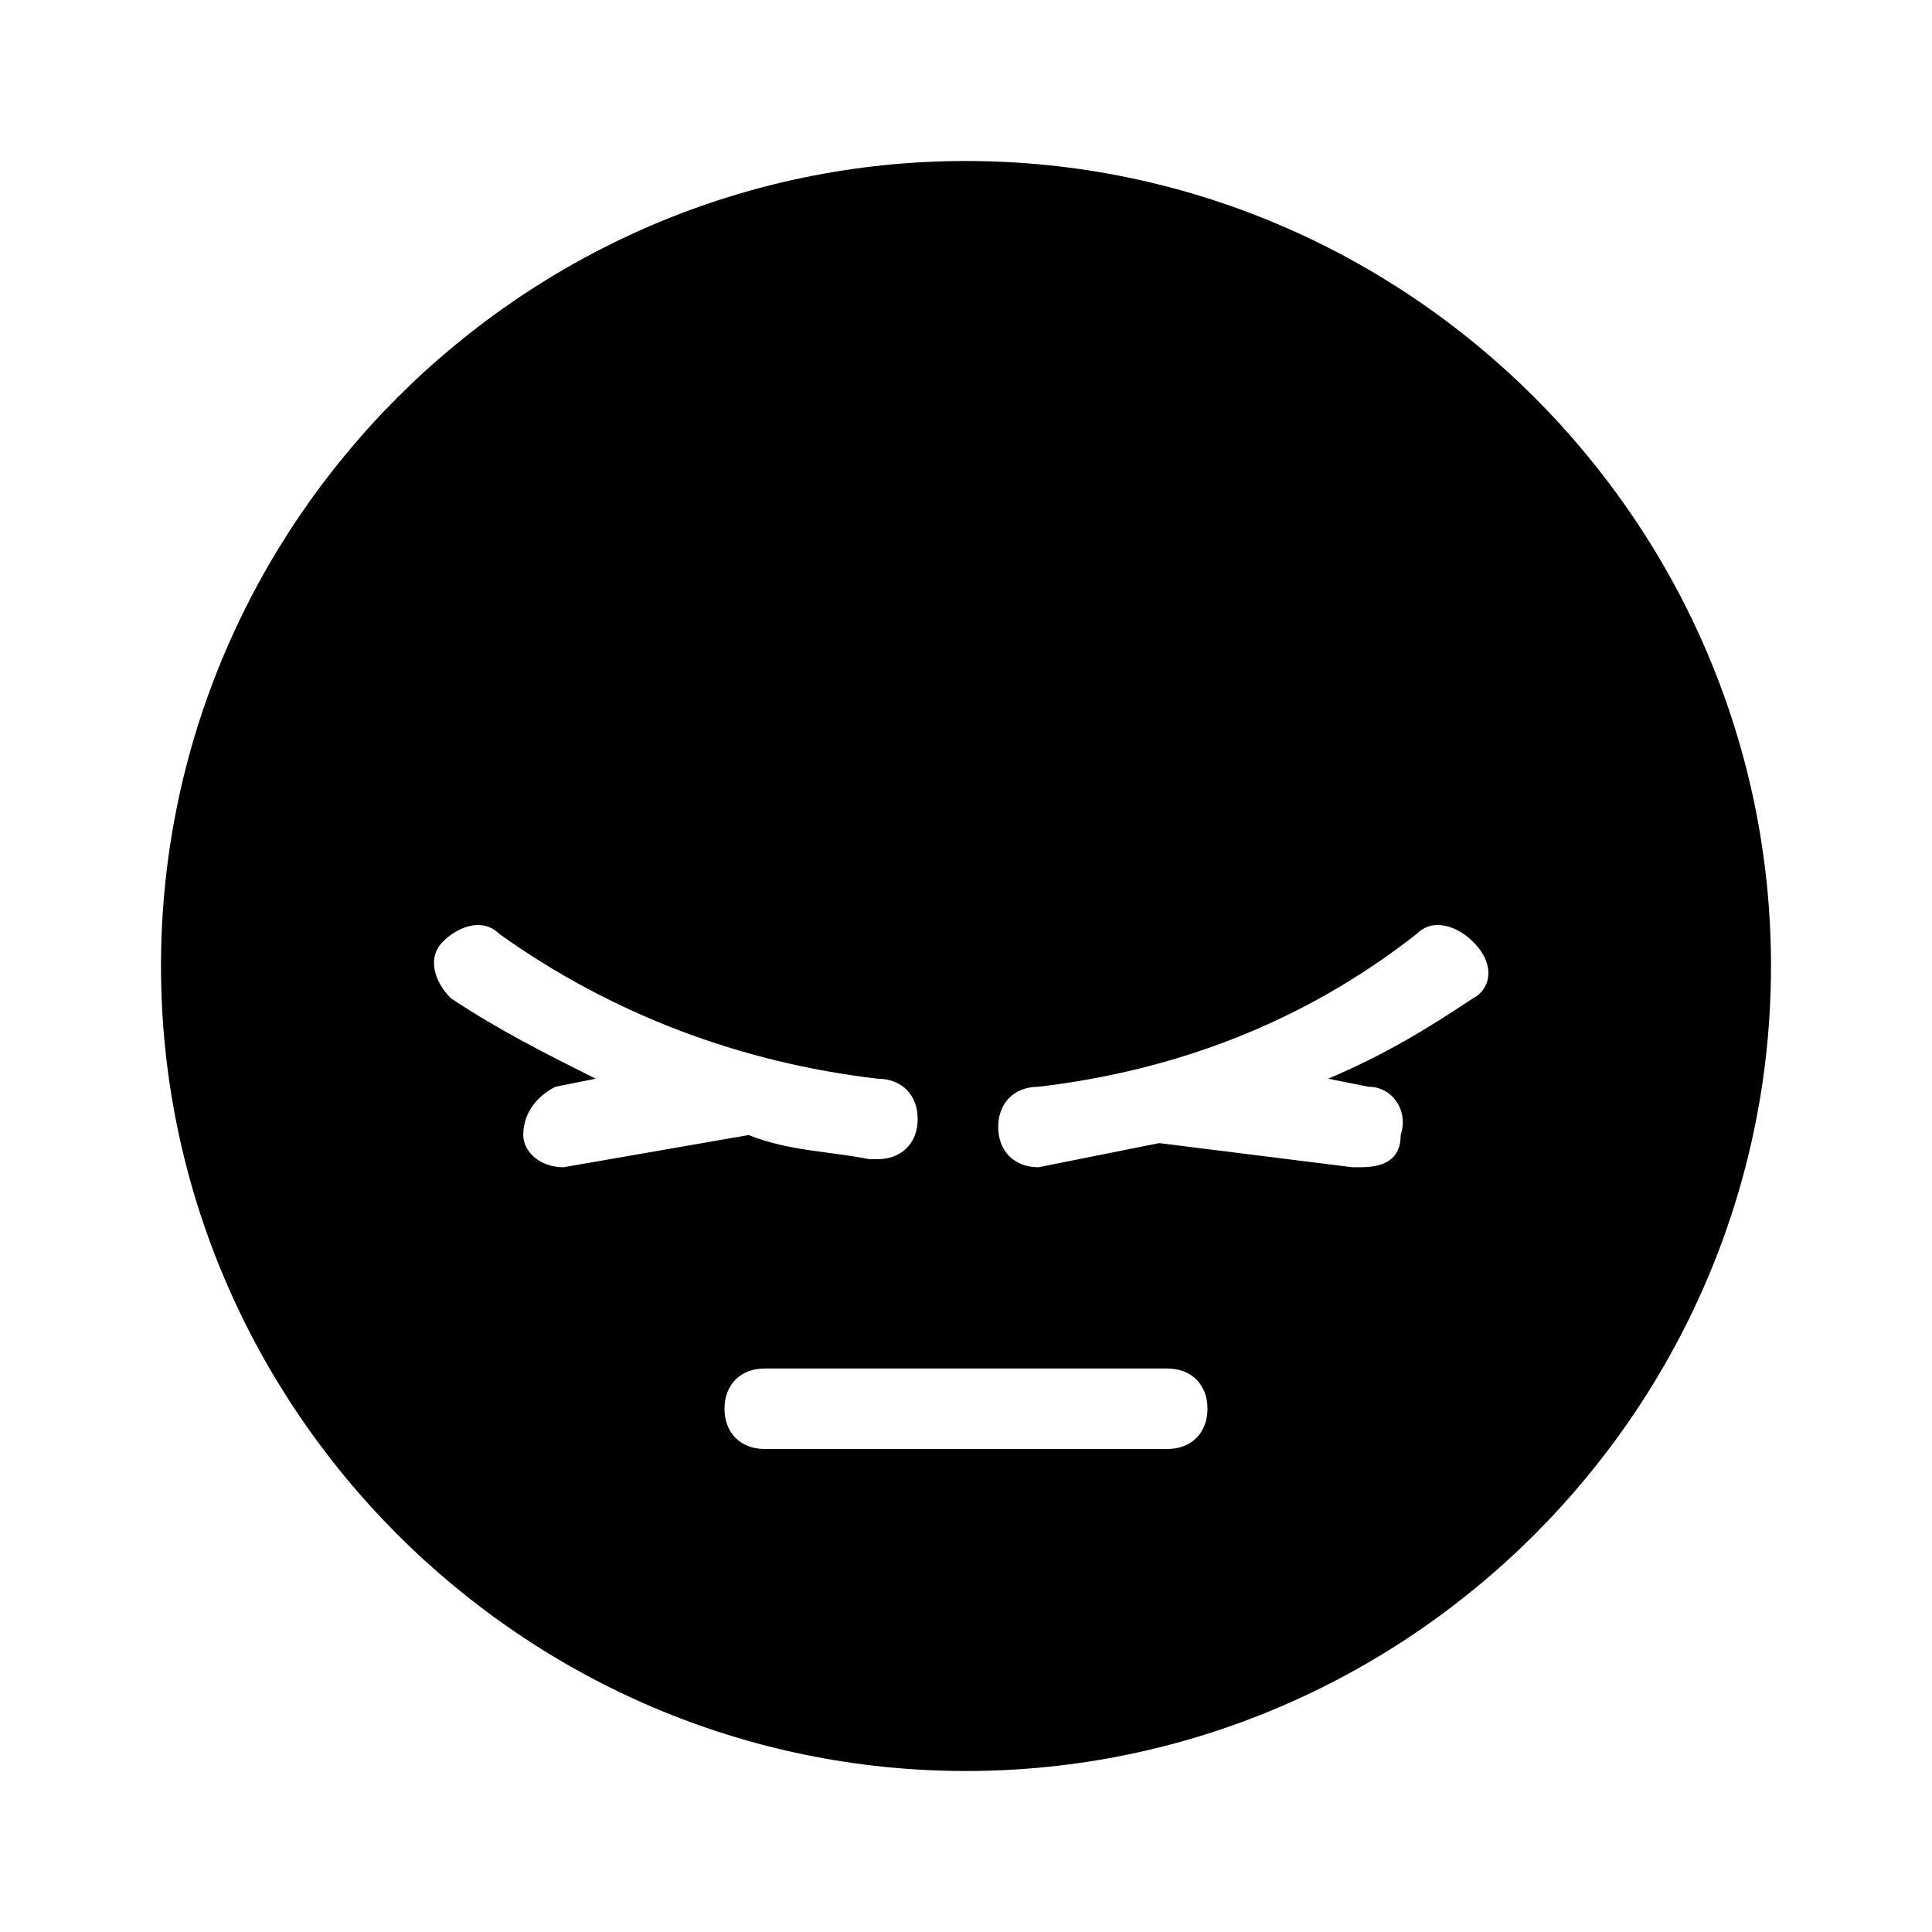 <?xml version="1.0" encoding="utf-8"?>
<!-- Generator: Adobe Illustrator 24.2.1, SVG Export Plug-In . SVG Version: 6.00 Build 0)  -->
<svg version="1.1" xmlns="http://www.w3.org/2000/svg" xmlns:xlink="http://www.w3.org/1999/xlink" x="0px" y="0px"
	 viewBox="0 0 24 24" style="enable-background:new 0 0 24 24;" xml:space="preserve">
<style type="text/css">
	.st0{display:none;}
	.st1{display:inline;}
</style>
<g id="Layer_1" class="st0">
	<g transform="translate(-2 -2)" class="st1">
		<path d="M14,5c5,0,9,4,9,9s-4,9-9,9s-9-4-9-9S9,5,14,5 M14,4C8.5,4,4,8.5,4,14s4.5,10,10,10s10-4.5,10-10S19.5,4,14,4z"/>
		<path d="M16.5,20h-5c-0.3,0-0.5-0.2-0.5-0.5s0.2-0.5,0.5-0.5h5c0.3,0,0.5,0.2,0.5,0.5S16.8,20,16.5,20z"/>
		<path d="M13,15.4c-1.7-0.2-3.3-0.8-4.7-1.8c-0.2-0.2-0.5-0.1-0.7,0.1c-0.2,0.2-0.1,0.5,0.1,0.7c0.6,0.4,1.1,0.7,1.8,1l-0.5,0.1
			c-0.3,0-0.5,0.3-0.4,0.6c0,0.3,0.2,0.4,0.5,0.4h0.1l2.4-0.3c0.5,0.1,1,0.2,1.4,0.3H13c0.3,0,0.5-0.2,0.5-0.5S13.3,15.4,13,15.4
			L13,15.4z"/>
		<path d="M20.4,13.7c-0.2-0.2-0.5-0.3-0.7-0.1c-1.4,1-3,1.7-4.7,1.9c-0.3,0-0.5,0.2-0.5,0.5c0,0.3,0.2,0.5,0.5,0.5H15
			c0.5-0.1,1-0.1,1.5-0.3l2.4,0.3H19c0.3,0,0.5-0.2,0.5-0.4c0-0.3-0.2-0.5-0.4-0.6l-0.5-0.1c0.6-0.3,1.2-0.6,1.8-1
			C20.5,14.3,20.6,14,20.4,13.7C20.4,13.7,20.4,13.7,20.4,13.7z"/>
	</g>
</g>
<g id="Layer_2">
	<path d="M12,2C6.5,2,2,6.5,2,12c0,5.5,4.5,10,10,10s10-4.5,10-10C22,6.5,17.5,2,12,2z M7,14.5c-0.3,0-0.5-0.2-0.5-0.4
		c0-0.3,0.2-0.5,0.4-0.6l0.5-0.1c-0.6-0.3-1.2-0.6-1.8-1c-0.2-0.2-0.3-0.5-0.1-0.7c0.2-0.2,0.5-0.3,0.7-0.1c1.4,1,3,1.6,4.7,1.8l0,0
		c0.3,0,0.5,0.2,0.5,0.5c0,0.3-0.2,0.5-0.5,0.5h-0.1c-0.5-0.1-1-0.1-1.5-0.3L7,14.5L7,14.5z M14.5,18h-5C9.2,18,9,17.8,9,17.5
		C9,17.2,9.2,17,9.5,17h5c0.3,0,0.5,0.2,0.5,0.5C15,17.8,14.8,18,14.5,18z M18.3,12.4c-0.6,0.4-1.1,0.7-1.8,1l0.5,0.1
		c0.3,0,0.5,0.3,0.4,0.6c0,0.3-0.2,0.4-0.5,0.4h-0.1l-2.4-0.3c-0.5,0.1-1,0.2-1.5,0.3h0c-0.3,0-0.5-0.2-0.5-0.5
		c0-0.3,0.2-0.5,0.5-0.5c1.7-0.2,3.3-0.8,4.7-1.9c0.2-0.2,0.5-0.1,0.7,0.1c0,0,0,0,0,0C18.6,12,18.5,12.3,18.3,12.4z"/>
</g>
</svg>
